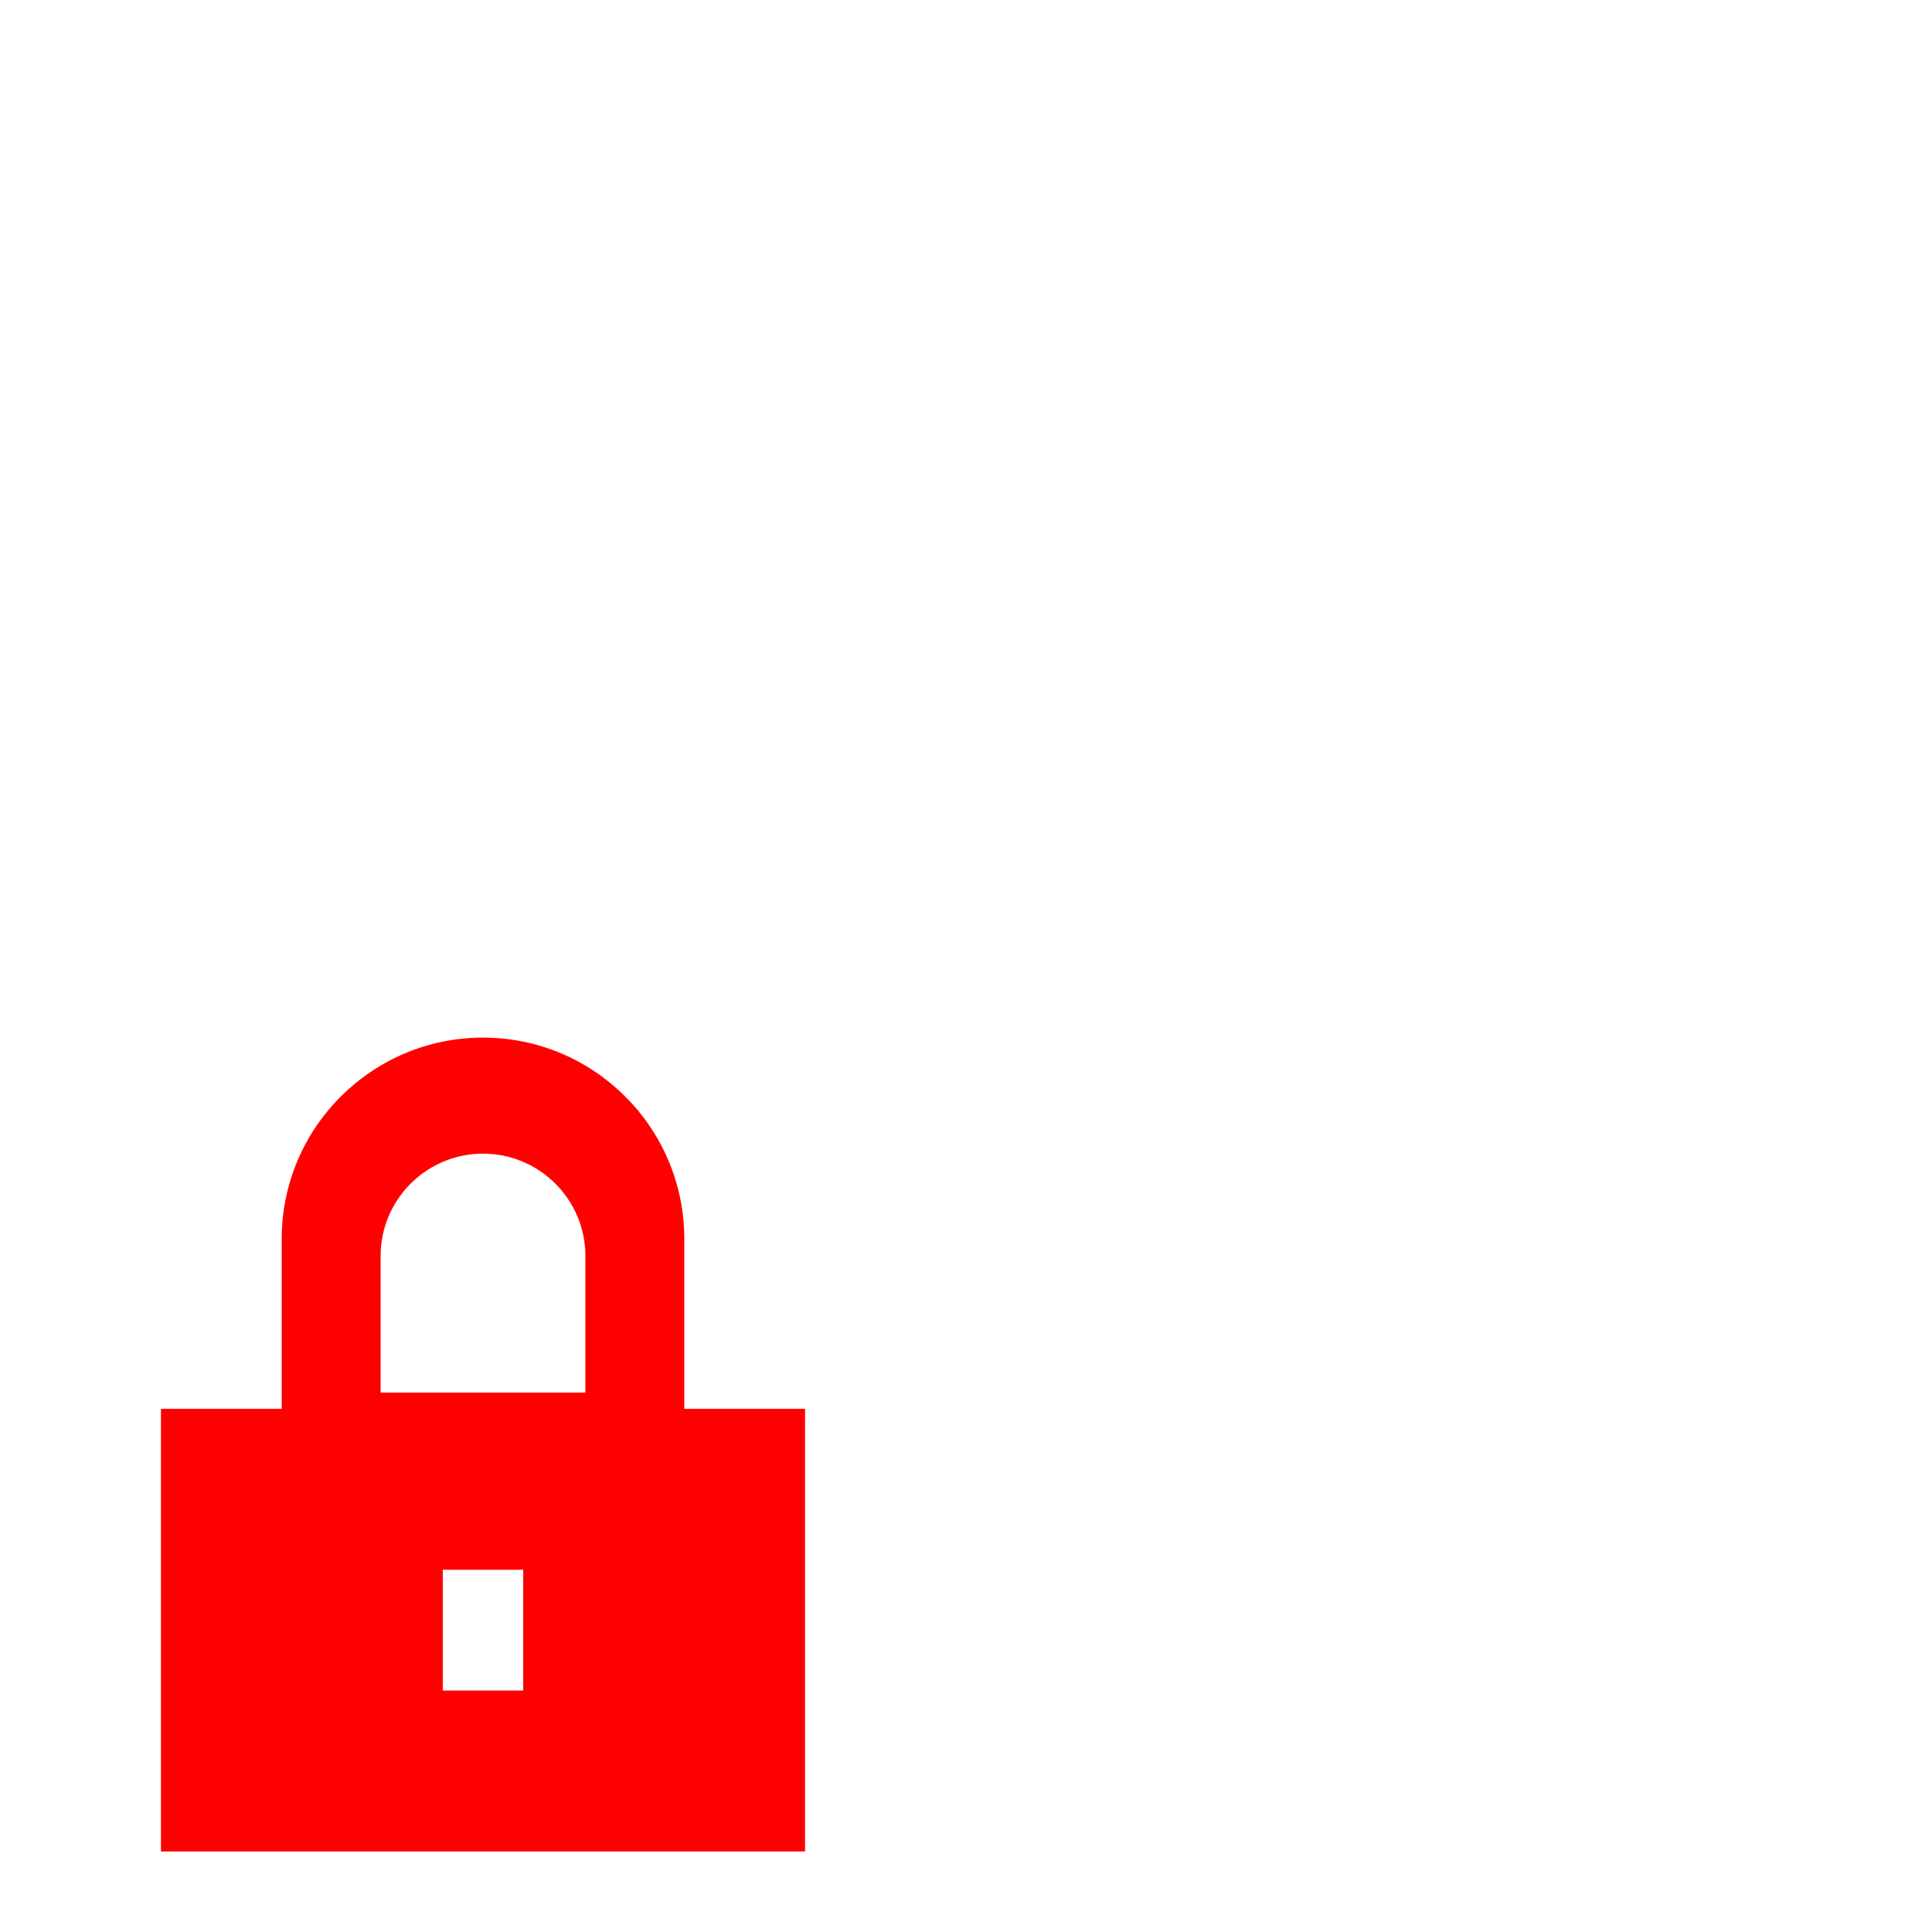 <?xml version="1.0" encoding="UTF-8"?>
<svg width="16px" height="16px" viewBox="0 0 16 16" version="1.1" xmlns="http://www.w3.org/2000/svg" xmlns:xlink="http://www.w3.org/1999/xlink">
    <title>NonWritable_16</title>
    <g id="NonWritable_16" stroke="none" stroke-width="1" fill="none" fill-rule="evenodd">
        <g id="Icons-/-System-/-Locked" transform="translate(0, 8)">
            <rect id="Icon-Background" x="0" y="0" width="8" height="8"></rect>
            <path d="M4,0.593 C4.92,0.593 5.667,1.34 5.667,2.26 L5.667,3.667 L6.667,3.667 L6.667,7.333 L1.333,7.333 L1.333,3.667 L2.333,3.667 L2.333,2.26 C2.333,1.34 3.08,0.593 4,0.593 Z M4.333,5 L3.667,5 L3.667,6 L4.333,6 L4.333,5 Z M4,1.554 C3.532,1.554 3.152,1.934 3.152,2.402 L3.152,2.402 L3.152,3.533 L4.848,3.533 L4.848,2.402 C4.848,1.934 4.468,1.554 4,1.554 Z" id="Combined-Shape" fill="#FF0000"></path>
        </g>
    </g>
</svg>
